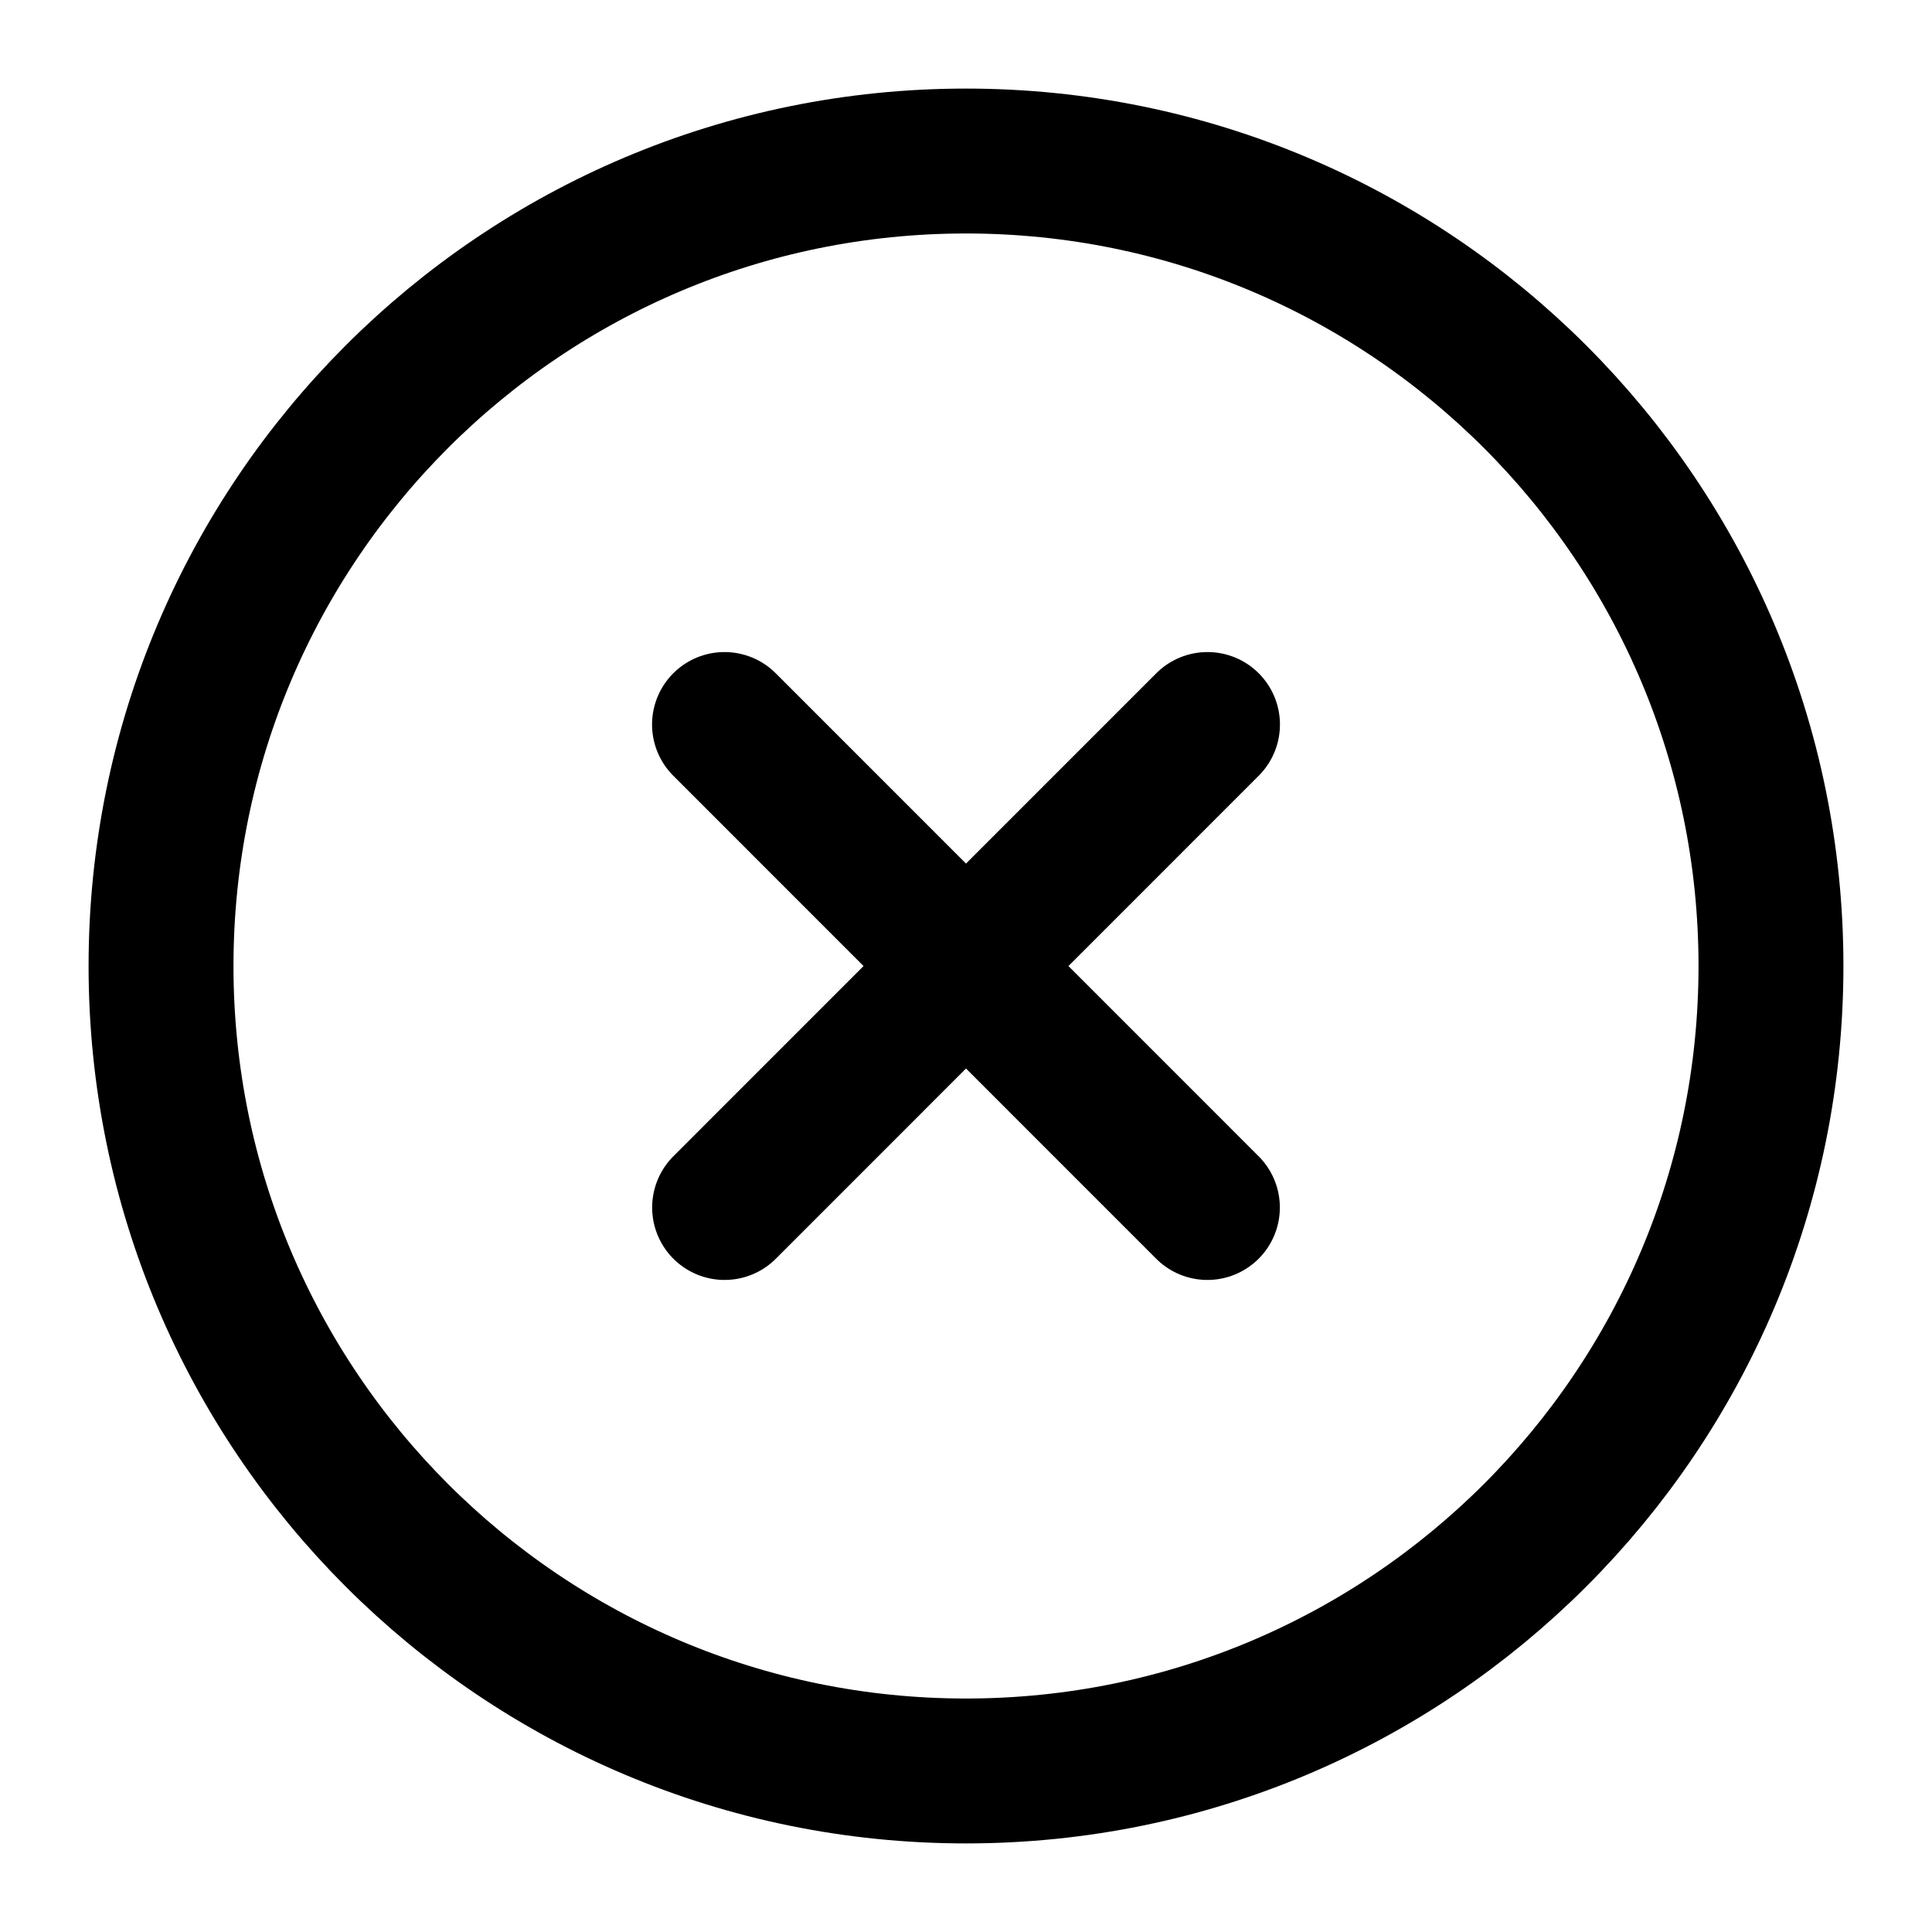 <svg width="20" height="20" viewBox="0 0 20 20" fill="none" xmlns="http://www.w3.org/2000/svg">
  <path d="M12.499 12.5L7.5 7.5M7.501 12.5L12.5 7.5" stroke="currentColor" stroke-width="1.5" stroke-linecap="round" stroke-linejoin="round"/>
  <path d="M18.333 10C18.333 5.398 14.602 1.667 10 1.667C5.397 1.667 1.667 5.398 1.667 10C1.667 14.602 5.397 18.333 10 18.333C14.602 18.333 18.333 14.602 18.333 10Z" stroke="currentColor" stroke-width="1.5"/>
</svg>
